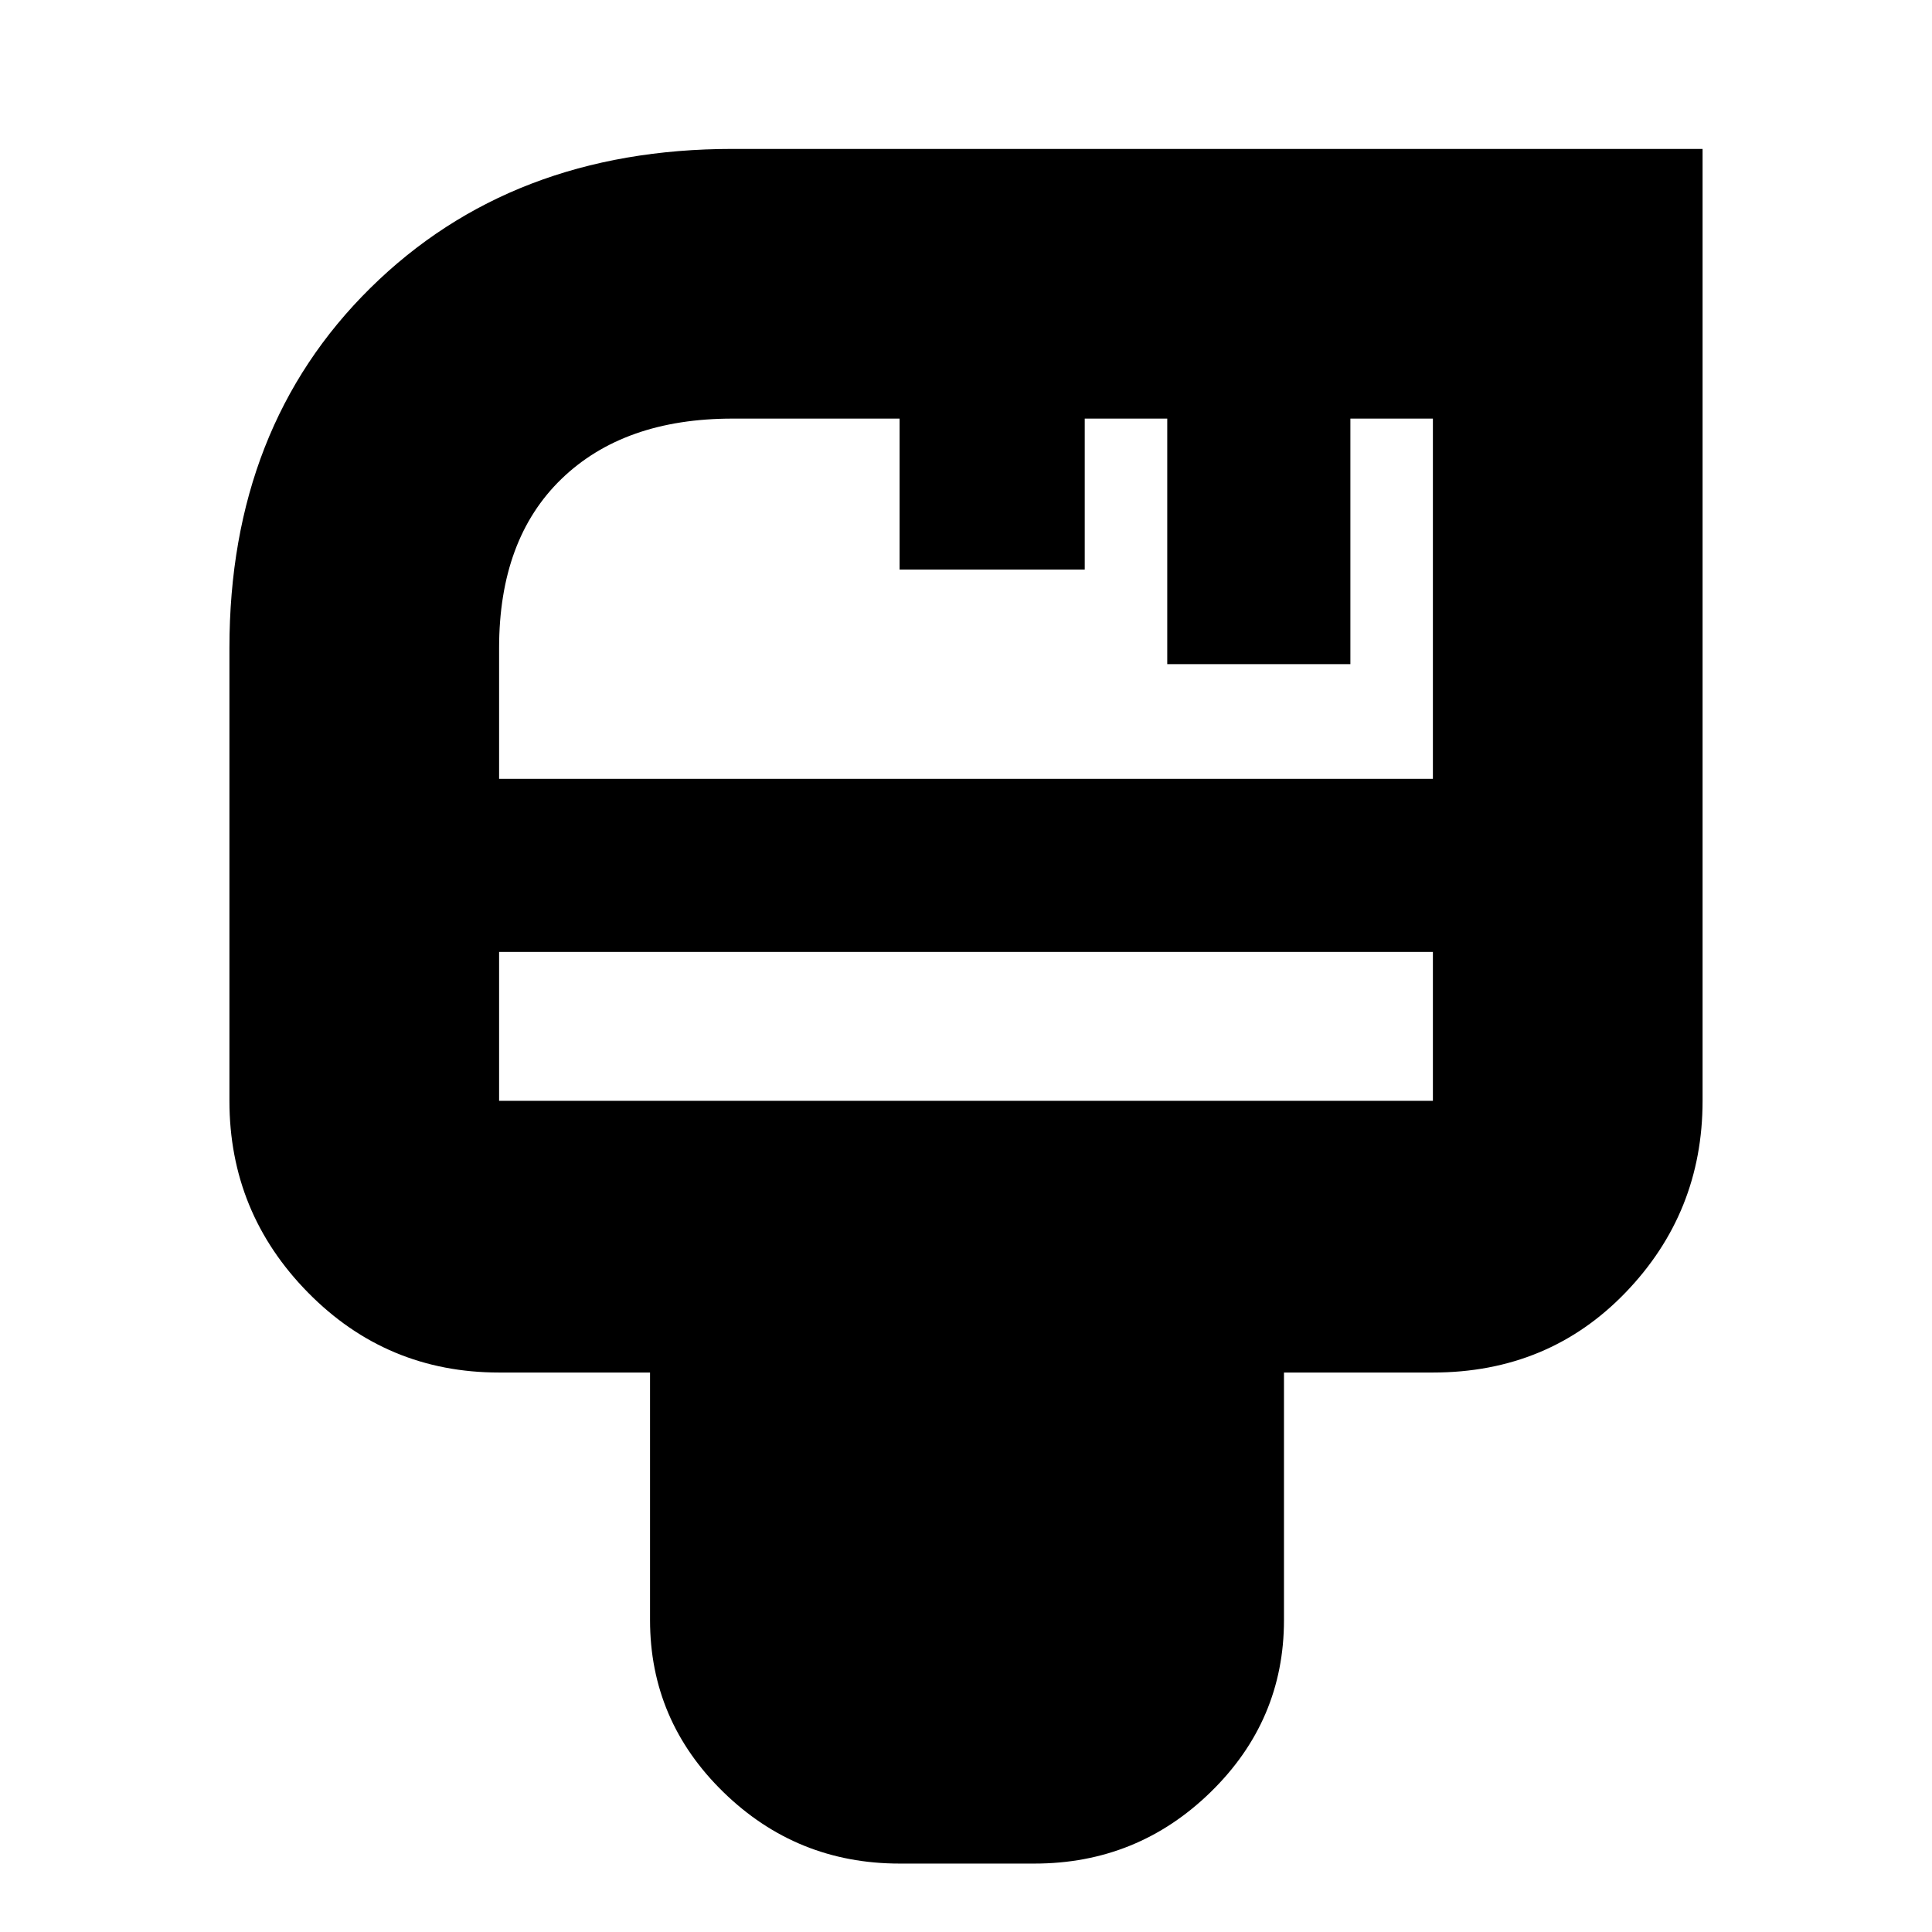 <svg xmlns="http://www.w3.org/2000/svg" height="24" viewBox="0 -960 960 960" width="24"><path d="M447-34q-51.15 0-87.58-35.54Q323-105.09 323-155v-123h-75q-55.87 0-94.94-39.72Q114-357.44 114-413v-225q0-109.78 70.04-178.89Q254.07-886 364-886h482v473q0 55.56-38.3 95.28T712-278h-74v123q0 49.91-36.42 85.46Q565.15-34 514-34h-67ZM248-573h464v-179h-41v122h-91v-122h-41v75h-92v-75h-83q-54 0-85 29.97T248-638v65Zm0 160h464v-74H248v74Zm0 0v-74 74Z"/></svg>